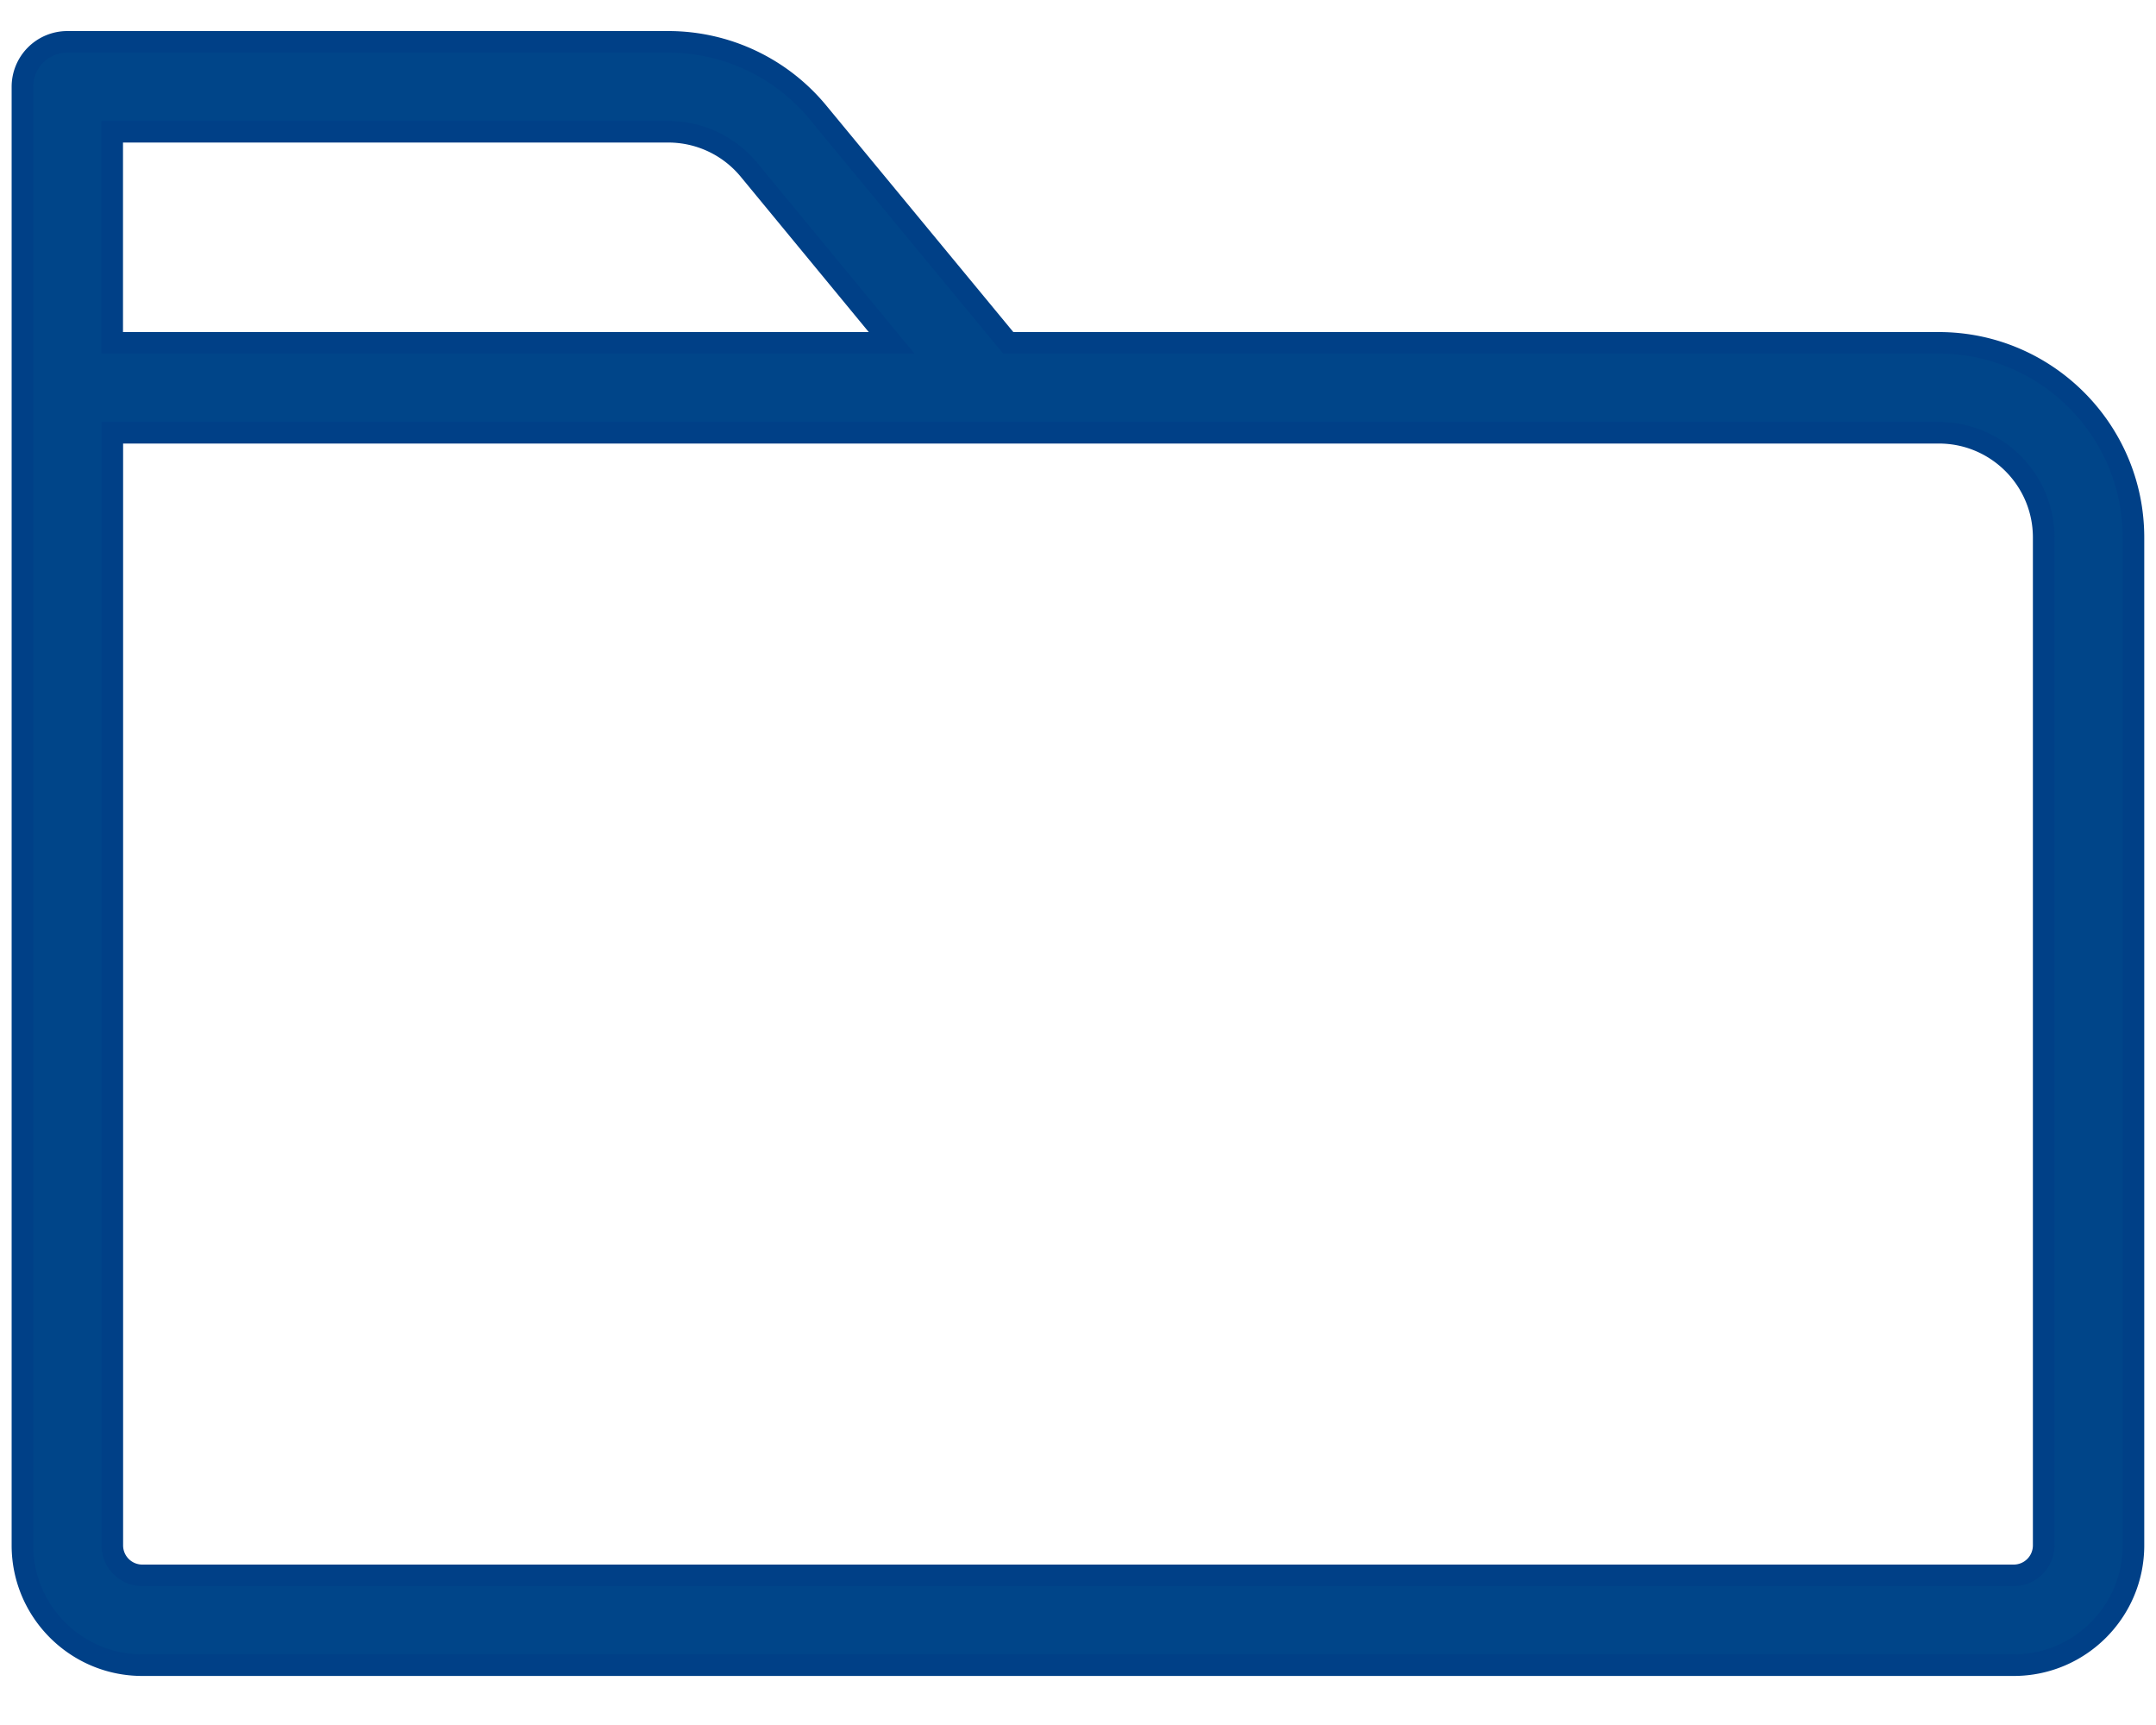 <svg xmlns="http://www.w3.org/2000/svg" width="20" height="16" viewBox="0 0 20 16">
    <path fill="#004589" fill-rule="nonzero" stroke="#004087" stroke-width=".2" d="M17.986 3.18H9.353L7.59 1.045A1.8 1.8 0 0 0 6.198.388H.625a.417.417 0 0 0-.417.417v13.529c0 .613.499 1.111 1.111 1.111h17.362c.612 0 1.11-.498 1.11-1.111V4.985c0-.995-.81-1.805-1.805-1.805zM1.042 1.222h5.156c.29 0 .564.128.75.353L8.271 3.18h-7.23V1.222zm17.916 13.112a.278.278 0 0 1-.277.278H1.319a.278.278 0 0 1-.277-.278V4.014H17.986c.536 0 .972.435.972.971v9.349z"/>
</svg>
